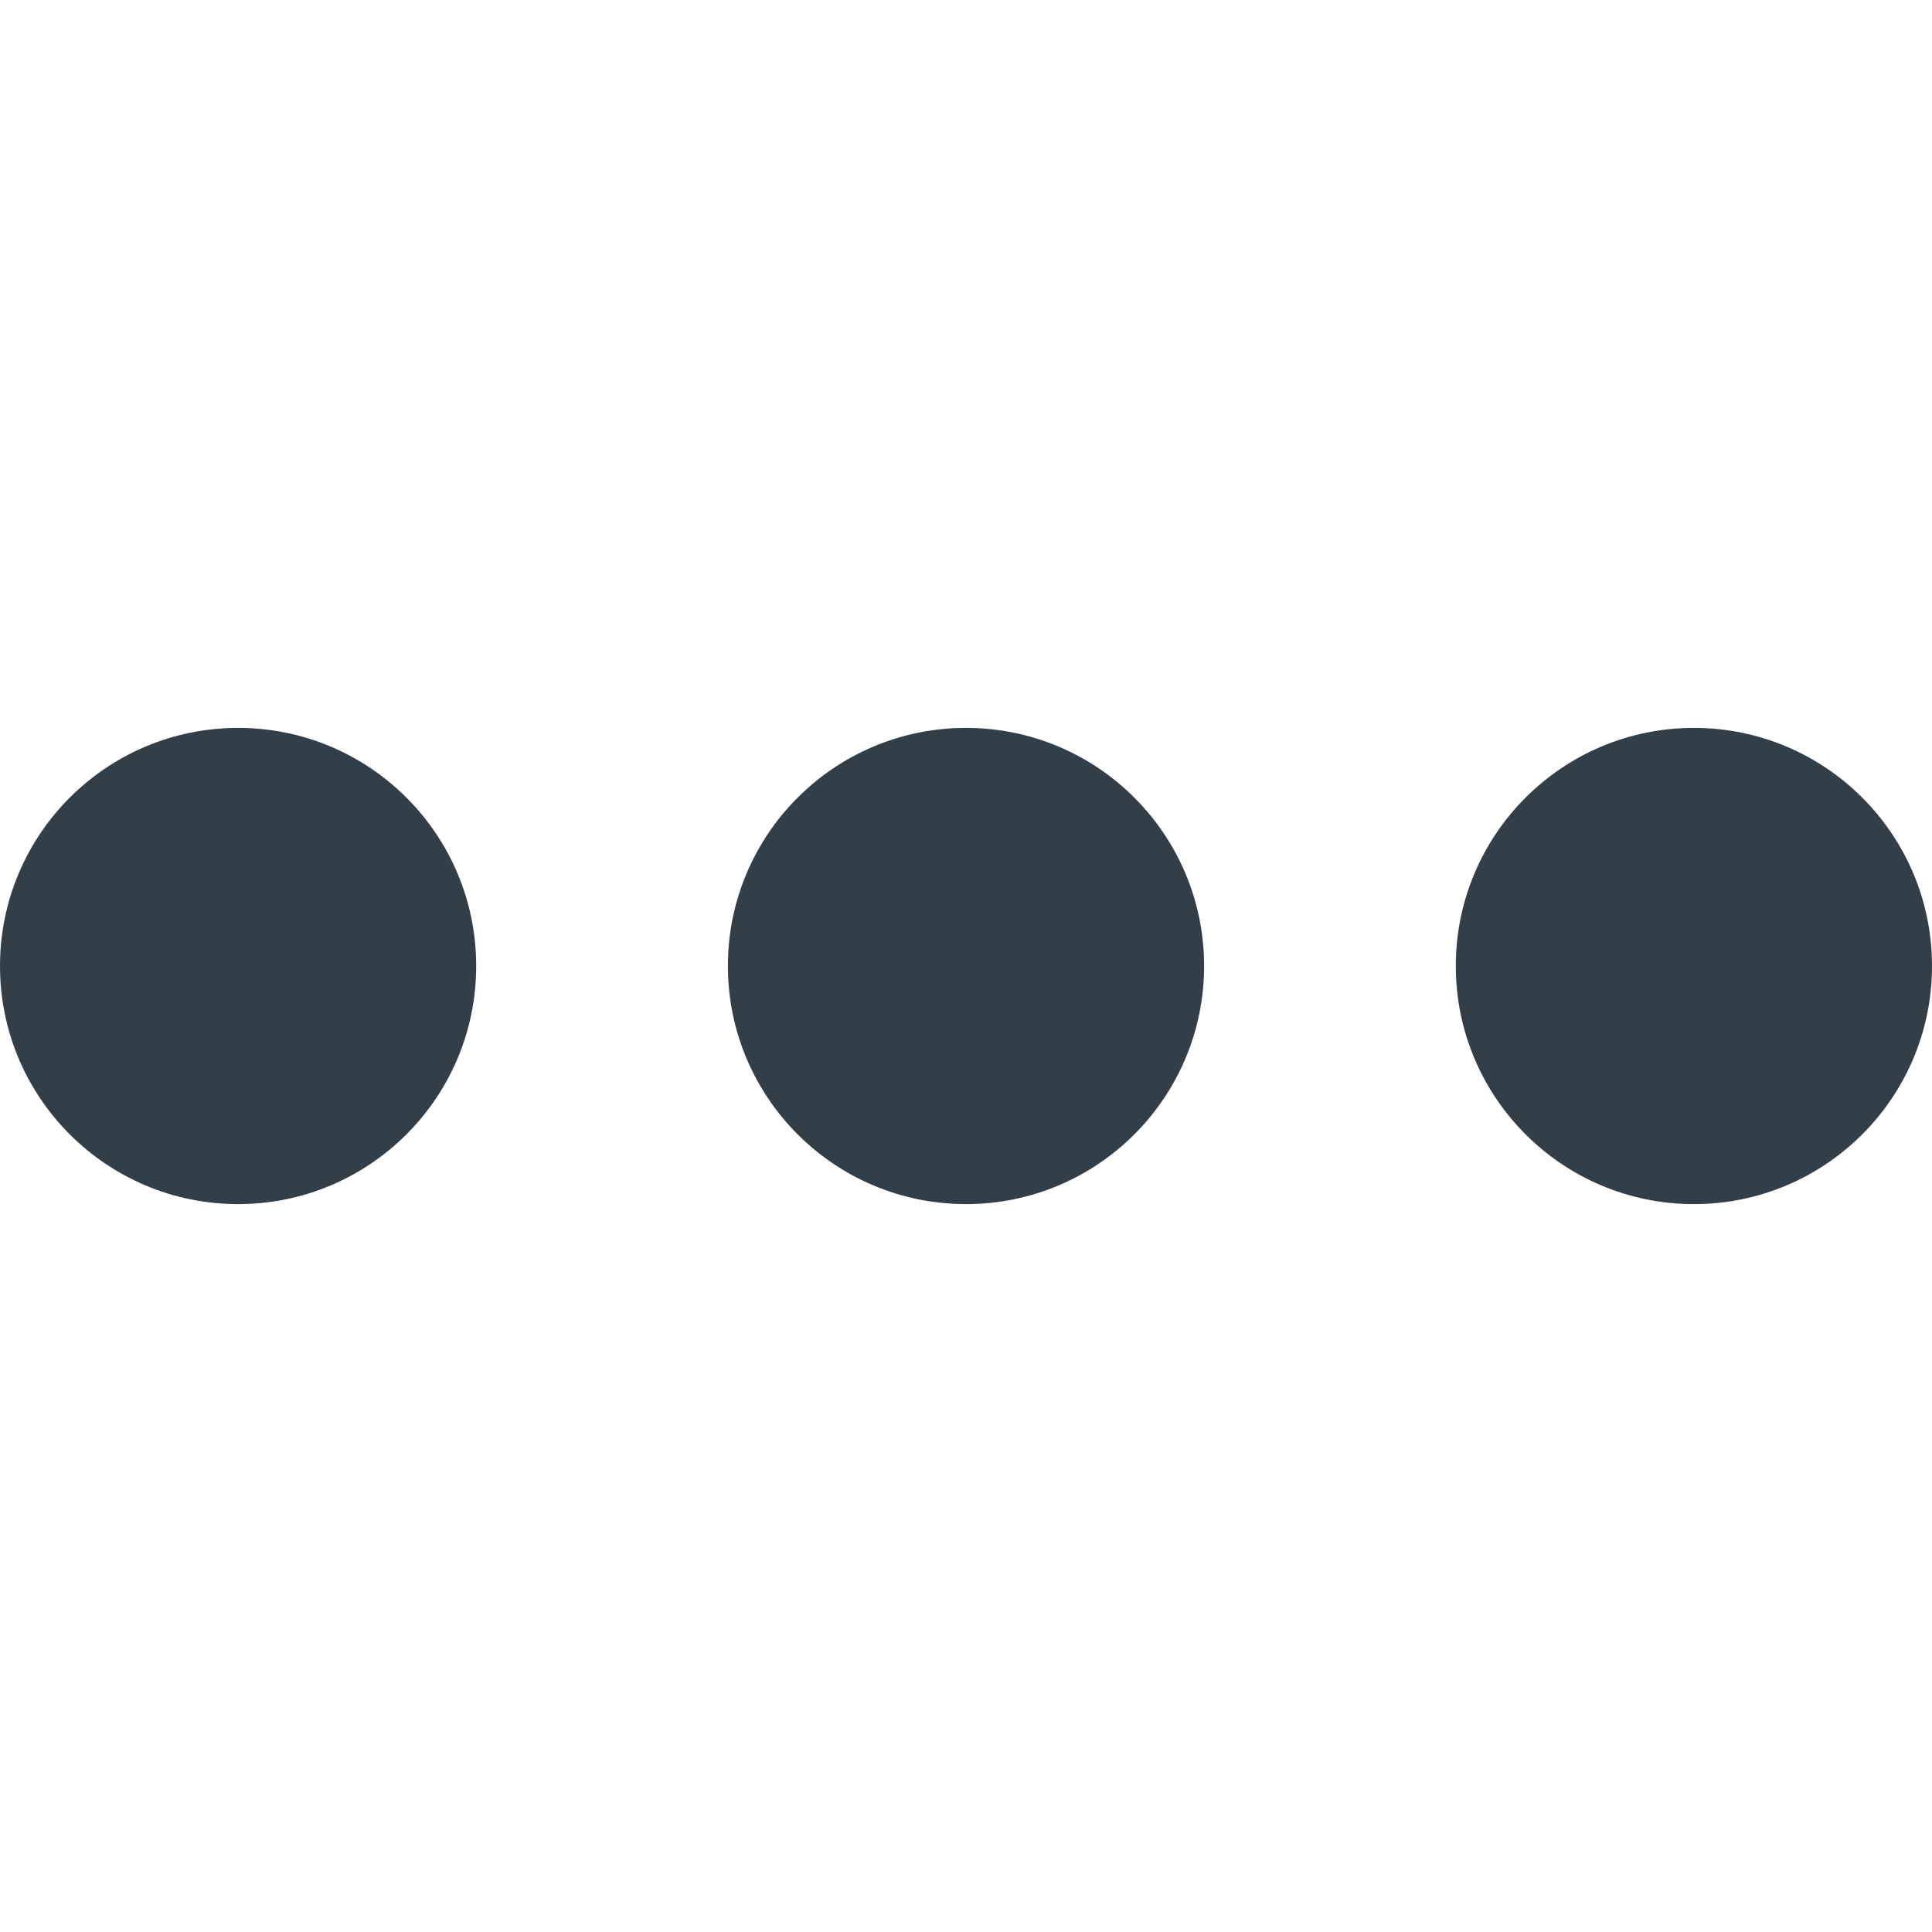 <?xml version="1.0" encoding="utf-8"?>
<!-- Generator: Adobe Illustrator 21.1.0, SVG Export Plug-In . SVG Version: 6.00 Build 0)  -->
<svg version="1.1" id="Layer_70" xmlns="http://www.w3.org/2000/svg" xmlns:xlink="http://www.w3.org/1999/xlink" x="0px" y="0px"
	 viewBox="0 0 28.4 28.4" style="enable-background:new 0 0 28.4 28.4;" xml:space="preserve">
<style type="text/css">
	.st0{fill:#333f48;}
</style>
<title>dots-sec</title>
<circle class="st0" cx="3.5" cy="14.2" r="3.5"/>
<circle class="st0" cx="14.2" cy="14.2" r="3.5"/>
<circle class="st0" cx="24.9" cy="14.2" r="3.5"/>
</svg>
